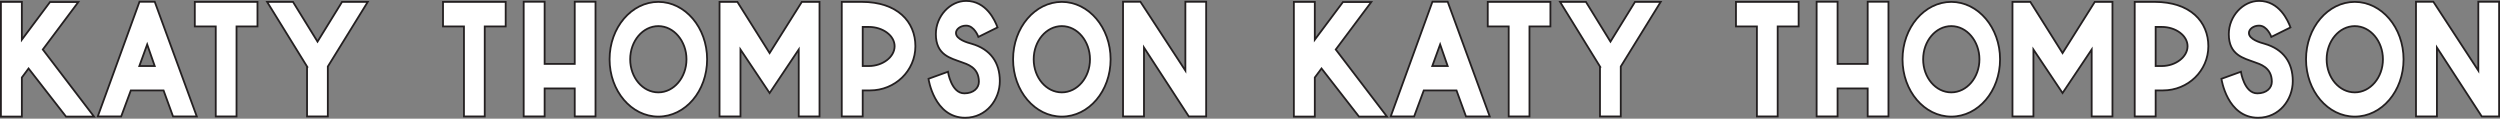 <?xml version="1.0" encoding="UTF-8"?>
<svg id="Layer_2" xmlns="http://www.w3.org/2000/svg" viewBox="0 0 2750.21 130.51">
  <rect x="0" y="0" width="2750.21" height="130.51" fill="#808080" stroke="none"/>
  <defs>
    <style>
      .cls-1 {
        fill: #fff;
        stroke: #231f20;
        stroke-miterlimit: 10;
        stroke-width: 2px;
      }
    </style>
  </defs>
  <g id="Layer_1-2" data-name="Layer_1">
    <g>
      <path class="cls-1" d="M1,2.08h23.04v41.58L55,2.26h31.14l-39.06,52.2,56.34,73.8h-30.78l-41.22-52.92-7.38,9.9v43.02H1V2.08Z"/>
      <path class="cls-1" d="M153.46,1.9h16.74l46.26,126.18h-26.1l-10.44-28.62h-36l-10.62,28.62h-25.74L153.46,1.9ZM170.2,72.64l-8.28-23.76-8.64,23.76h16.92Z"/>
      <path class="cls-1" d="M237.34,29.08h-23.04V2.08h68.94v27h-23.04v99h-22.86V29.08Z"/>
      <path class="cls-1" d="M337.78,73.18L293.86,2.08h28.44l27,43.74,27-43.74h28.26l-43.92,71.1v54.9h-22.86v-54.9Z"/>
      <path class="cls-1" d="M510.39,29.08h-23.04V2.08h68.94v27h-23.04v99h-22.86V29.08Z"/>
      <path class="cls-1" d="M576.09,1.9h23.04v68.4h33.12V1.9h22.86v126.18h-22.86v-30.78h-33.12v30.78h-23.04V1.9Z"/>
      <path class="cls-1" d="M670.59,65.26c0-34.92,24.12-63.18,53.64-63.18s53.64,28.26,53.64,63.18-23.94,63-53.64,63-53.64-28.26-53.64-63ZM724.23,101.62c17.1,0,30.96-16.38,30.96-36.36s-13.86-36.54-30.96-36.54-30.96,16.38-30.96,36.54,13.86,36.36,30.96,36.36Z"/>
      <path class="cls-1" d="M791.55,2.08h19.62l35.46,56.34,35.46-56.34h19.44v126h-22.86V54.46l-32.04,47.88-32.04-47.88v73.62h-23.04V2.08Z"/>
      <path class="cls-1" d="M926.01,2.08h21.96c39.24,0,59.04,21.78,59.04,48.78s-22.32,48.6-49.86,48.6h-8.1v28.62h-23.04V2.08ZM955.71,72.64c15.48,0,28.44-10.08,28.44-21.78s-12.96-21.24-28.44-21.24h-6.66v43.02h6.66Z"/>
      <path class="cls-1" d="M1021.41,86.68l21.42-7.74s3.6,23.76,18,23.76c10.26,0,16.02-5.94,16.02-12.78,0-16.2-13.5-19.44-19.26-21.6-11.52-4.32-28.08-7.56-28.08-30.78,0-19.8,15.66-36.54,33.3-36.54,22.32,0,31.86,21.78,34.56,29.16l-21.06,10.44s-4.32-12.42-13.5-12.42c-6.3,0-11.16,3.96-11.16,8.1,0,7.02,12.6,10.62,17.28,11.88,20.7,5.94,30.96,20.7,30.96,41.04s-14.76,40.32-38.16,40.32c-34.2,0-40.32-42.84-40.32-42.84Z"/>
      <path class="cls-1" d="M1114.47,65.26c0-34.92,24.12-63.18,53.64-63.18s53.64,28.26,53.64,63.18-23.94,63-53.64,63-53.64-28.26-53.64-63ZM1168.11,101.62c17.1,0,30.96-16.38,30.96-36.36s-13.86-36.54-30.96-36.54-30.96,16.38-30.96,36.54,13.86,36.36,30.96,36.36Z"/>
      <path class="cls-1" d="M1235.43,1.9h19.08l49.5,75.78V1.9h22.86v126.18h-19.08l-49.32-75.78v75.78h-23.04V1.9Z"/>
      <path class="cls-1" d="M1423.35,2.08h23.04v41.58l30.96-41.4h31.14l-39.06,52.2,56.34,73.8h-30.78l-41.22-52.92-7.38,9.9v43.02h-23.04V2.08Z"/>
      <path class="cls-1" d="M1575.81,1.9h16.74l46.26,126.18h-26.1l-10.44-28.62h-36l-10.62,28.62h-25.74L1575.81,1.9ZM1592.55,72.64l-8.28-23.76-8.64,23.76h16.92Z"/>
      <path class="cls-1" d="M1659.69,29.08h-23.04V2.08h68.94v27h-23.04v99h-22.86V29.08Z"/>
      <path class="cls-1" d="M1760.12,73.18l-43.92-71.1h28.44l27,43.74,27-43.74h28.26l-43.92,71.1v54.9h-22.86v-54.9Z"/>
      <path class="cls-1" d="M1932.74,29.08h-23.04V2.08h68.94v27h-23.04v99h-22.86V29.08Z"/>
      <path class="cls-1" d="M1998.44,1.9h23.04v68.4h33.12V1.9h22.86v126.18h-22.86v-30.78h-33.12v30.78h-23.04V1.9Z"/>
      <path class="cls-1" d="M2092.94,65.26c0-34.92,24.12-63.18,53.64-63.18s53.64,28.26,53.64,63.18-23.94,63-53.64,63-53.64-28.26-53.64-63ZM2146.58,101.62c17.1,0,30.96-16.38,30.96-36.36s-13.86-36.54-30.96-36.54-30.96,16.38-30.96,36.54,13.86,36.36,30.96,36.36Z"/>
      <path class="cls-1" d="M2213.9,2.08h19.62l35.46,56.34,35.46-56.34h19.44v126h-22.86V54.46l-32.04,47.88-32.04-47.88v73.62h-23.04V2.08Z"/>
      <path class="cls-1" d="M2348.36,2.08h21.96c39.24,0,59.04,21.78,59.04,48.78s-22.32,48.6-49.86,48.6h-8.1v28.62h-23.04V2.08ZM2378.06,72.64c15.48,0,28.44-10.08,28.44-21.78s-12.96-21.24-28.44-21.24h-6.66v43.02h6.66Z"/>
      <path class="cls-1" d="M2443.76,86.68l21.42-7.74s3.6,23.76,18,23.76c10.26,0,16.02-5.94,16.02-12.78,0-16.2-13.5-19.44-19.26-21.6-11.52-4.32-28.08-7.56-28.08-30.78,0-19.8,15.66-36.54,33.3-36.54,22.32,0,31.86,21.78,34.56,29.16l-21.06,10.44s-4.32-12.42-13.5-12.42c-6.3,0-11.16,3.96-11.16,8.1,0,7.02,12.6,10.62,17.28,11.88,20.7,5.94,30.96,20.7,30.96,41.04s-14.76,40.32-38.16,40.32c-34.2,0-40.32-42.84-40.32-42.84Z"/>
      <path class="cls-1" d="M2536.82,65.26c0-34.92,24.12-63.18,53.64-63.18s53.64,28.26,53.64,63.18-23.94,63-53.64,63-53.64-28.26-53.64-63ZM2590.46,101.62c17.1,0,30.96-16.38,30.96-36.36s-13.86-36.54-30.96-36.54-30.96,16.38-30.96,36.54,13.86,36.36,30.96,36.36Z"/>
      <path class="cls-1" d="M2657.78,1.9h19.08l49.5,75.78V1.9h22.86v126.18h-19.08l-49.32-75.78v75.78h-23.04V1.9Z"/>
    </g>
  </g>
</svg>